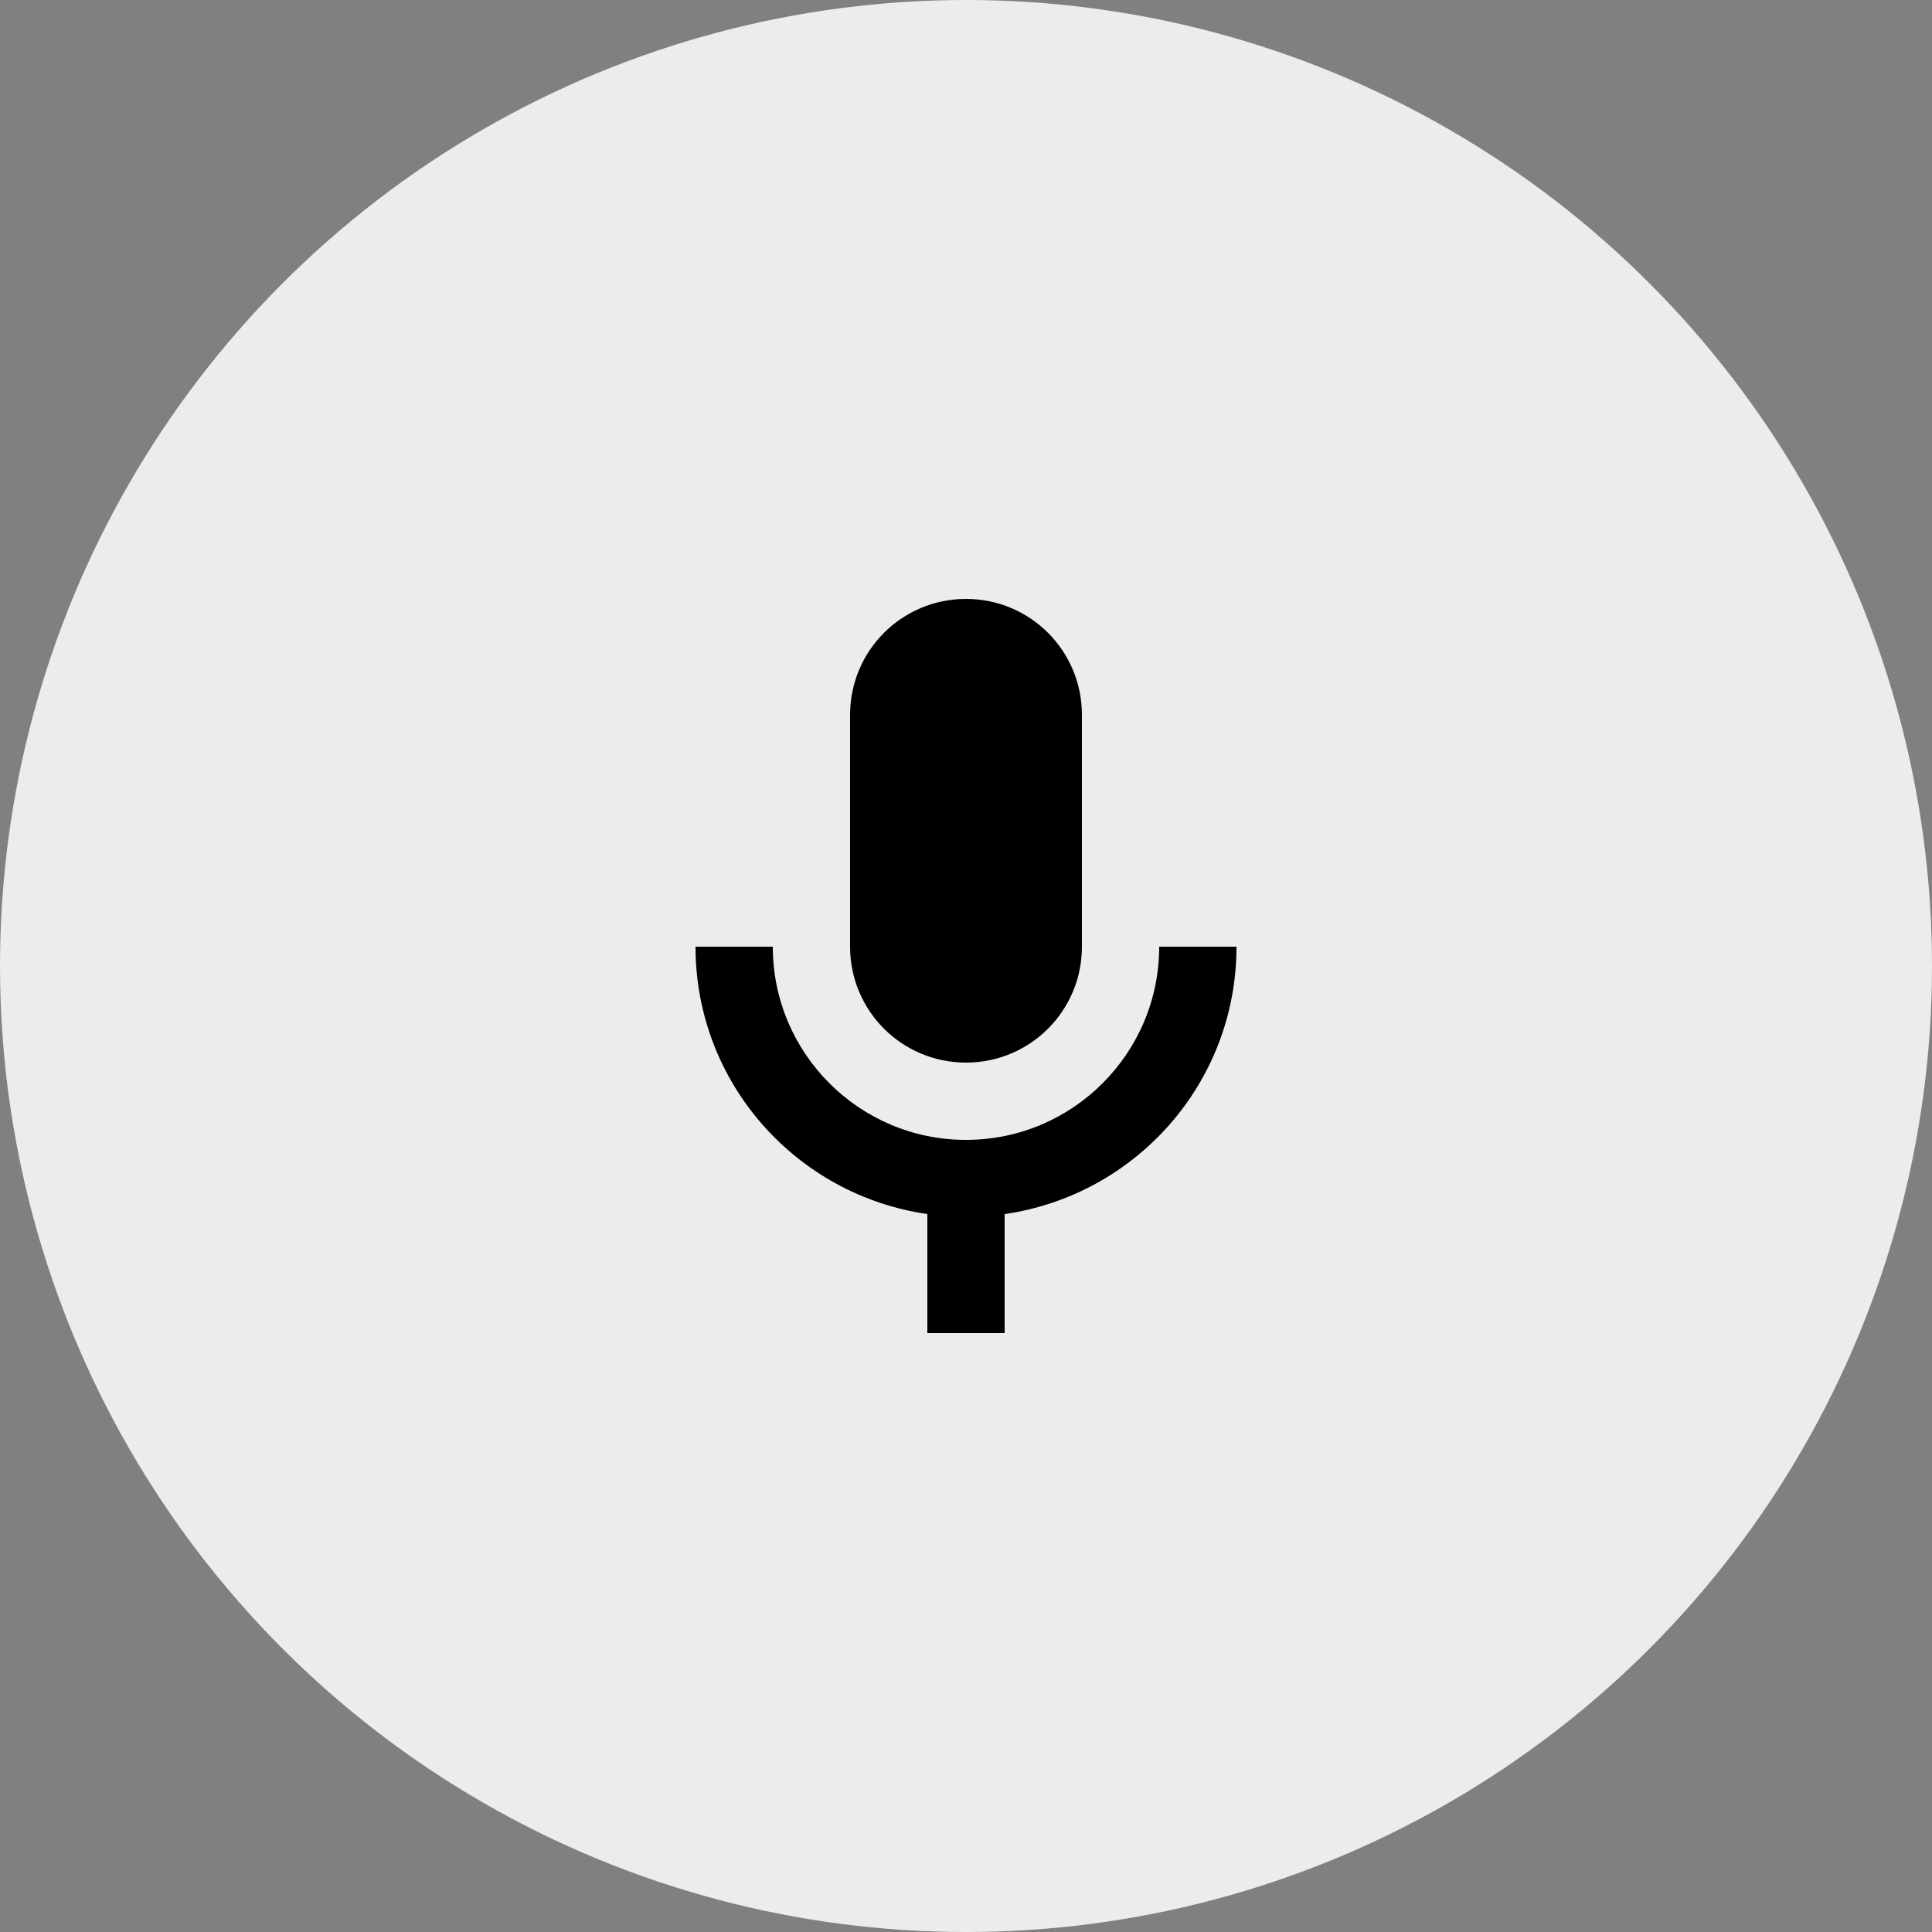 <svg width="50" height="50" viewBox="0 0 50 50" fill="none" xmlns="http://www.w3.org/2000/svg">
<rect x="0" y="0" width="50" height="50" fill="#808080" stroke="none"/>
<circle cx="25" cy="25" r="25" fill="#ECECEC"/>
<path d="M25 27.5C26.66 27.5 28 26.16 28 24.5V18.5C28 16.84 26.66 15.5 25 15.5C23.34 15.5 22 16.84 22 18.5V24.5C22 26.16 23.34 27.5 25 27.5Z" fill="black"/>
<path d="M30 24.5C30 27.26 27.76 29.5 25 29.5C22.24 29.5 20 27.26 20 24.5H18C18 28.03 20.61 30.93 24 31.42V34.5H26V31.42C29.39 30.93 32 28.03 32 24.5H30Z" fill="black"/>
</svg>

